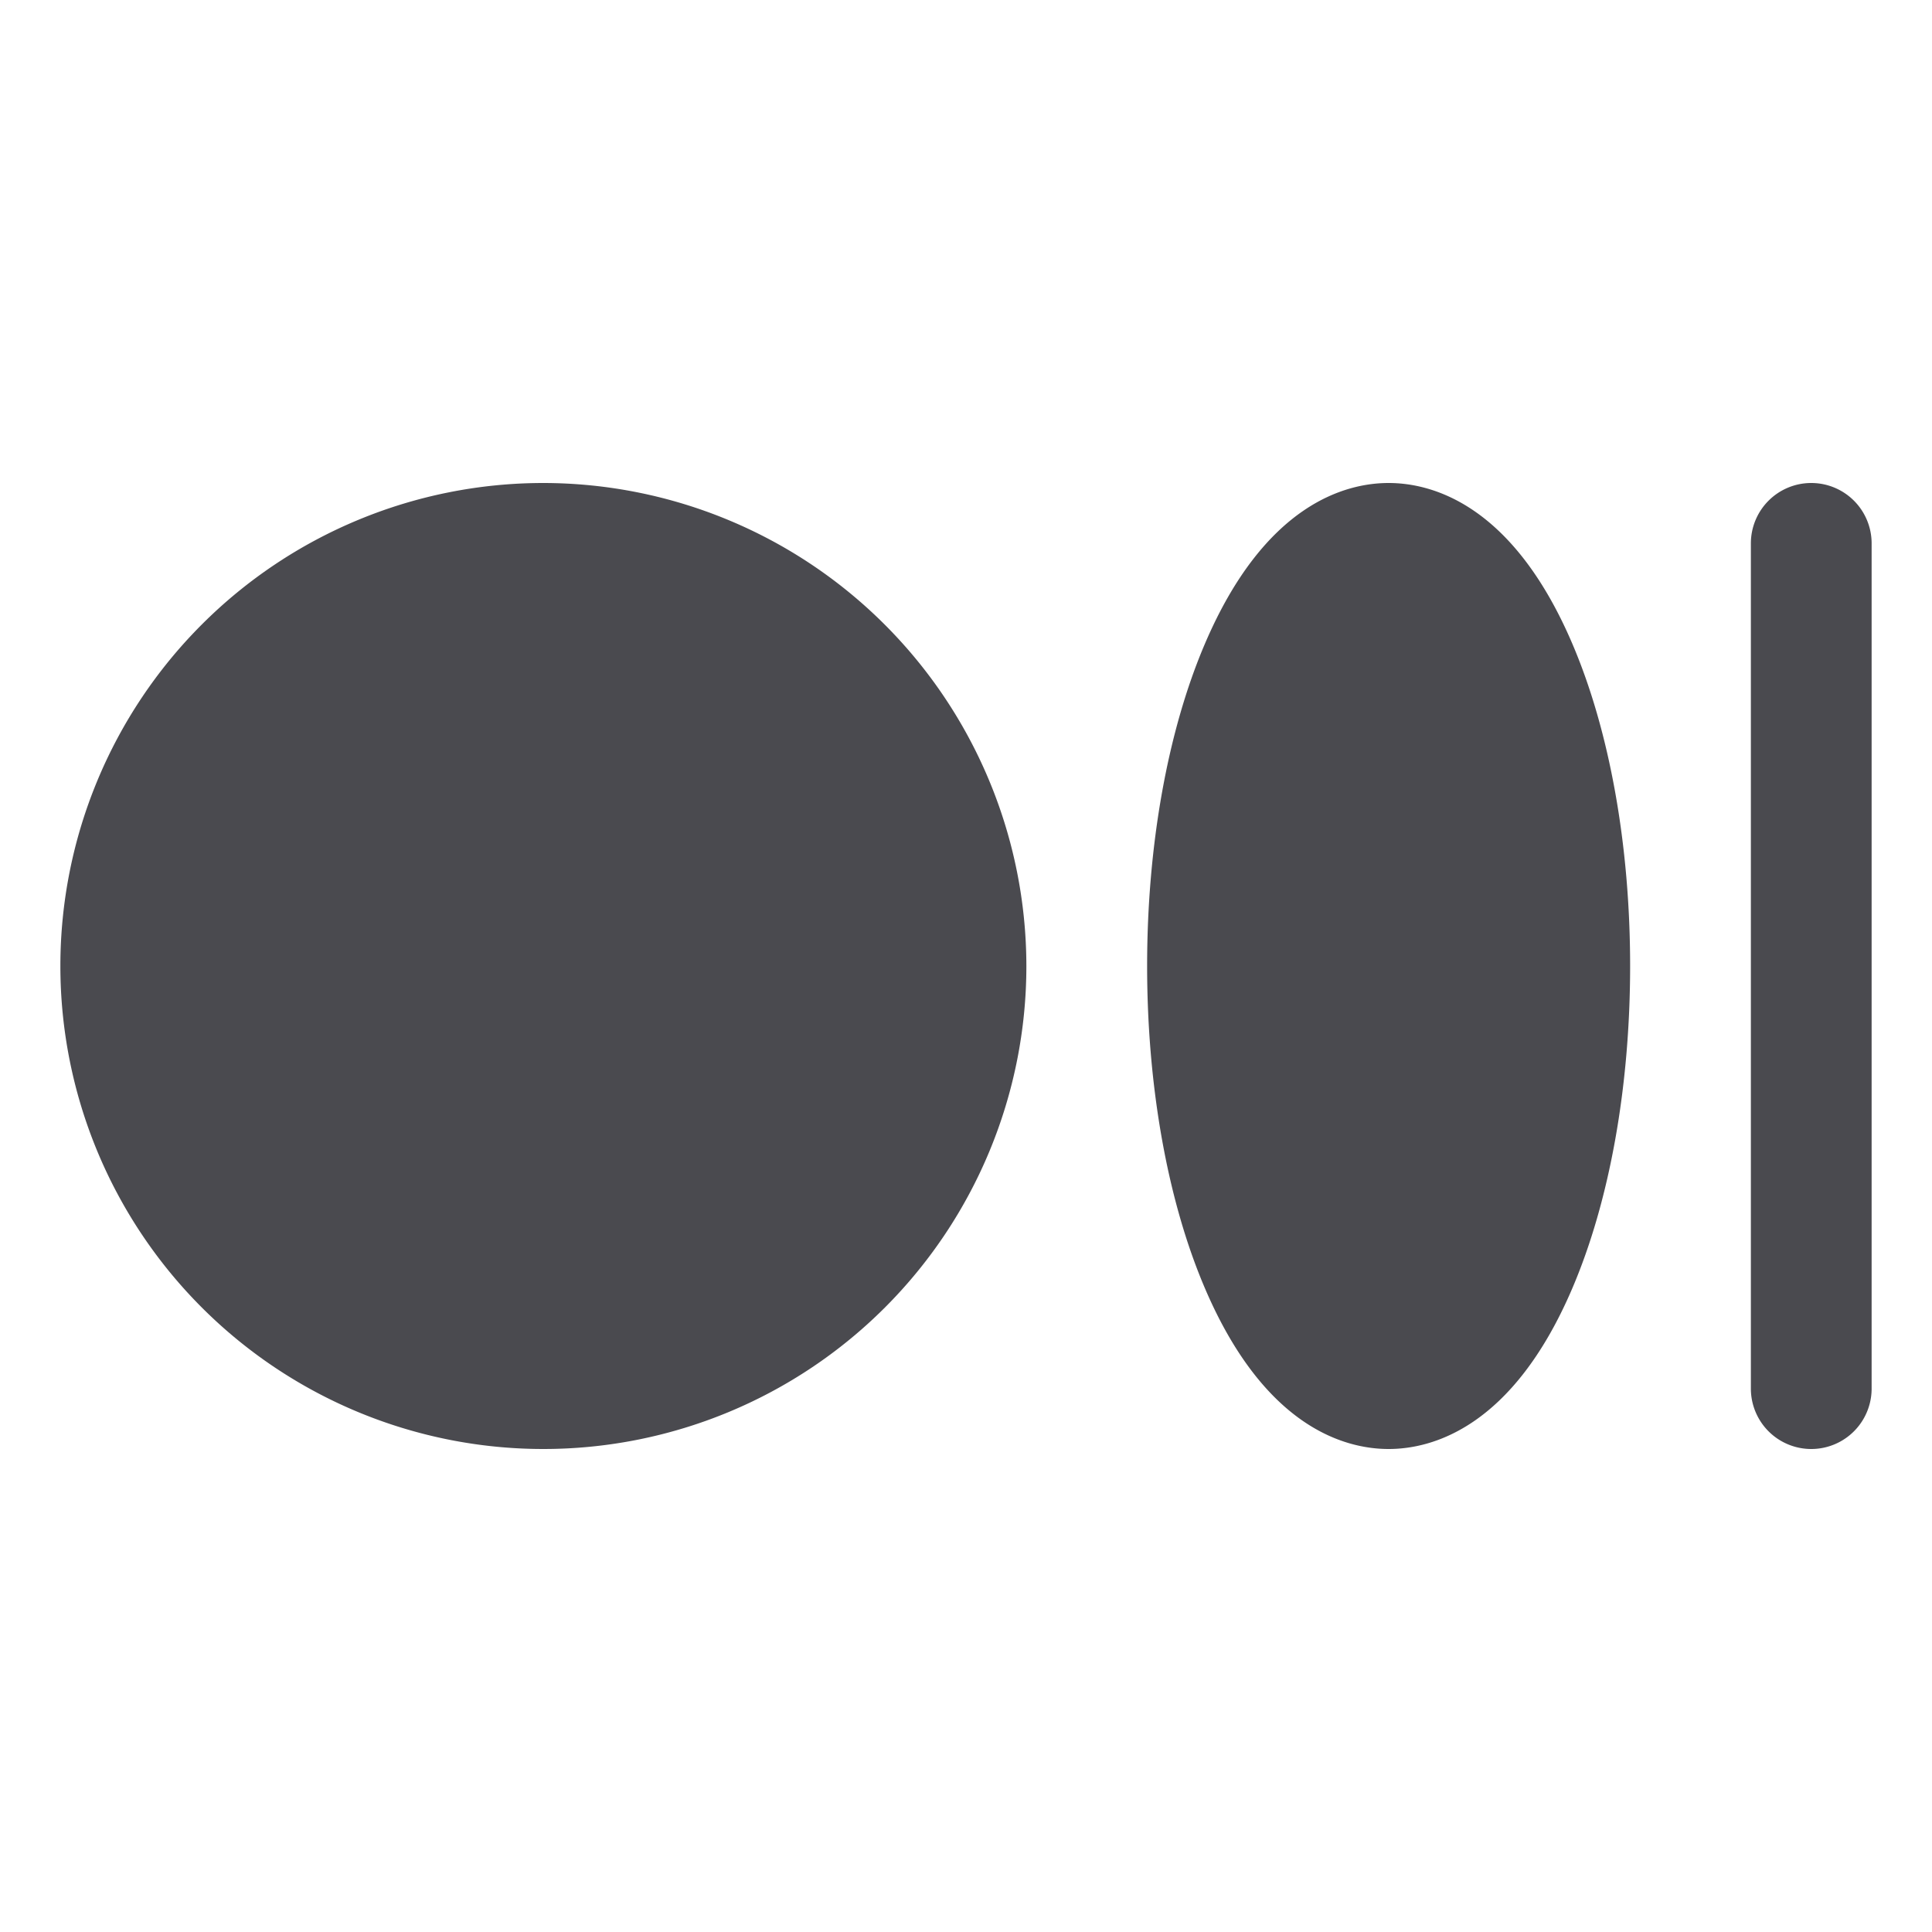 <svg xmlns="http://www.w3.org/2000/svg" width="32" height="32" fill="none" viewBox="0 0 32 32">
  <path fill="#4A4A4F" d="M17 16a8 8 0 1 1-8-8 8.009 8.009 0 0 1 8 8Zm6-8c-.71 0-2.05.345-3.04 2.656C19.341 12.1 19 14 19 16c0 2 .341 3.9.96 5.344C20.95 23.655 22.29 24 23 24s2.05-.345 3.04-2.656C26.659 19.9 27 18 27 16c0-2-.341-3.9-.96-5.344C25.05 8.345 23.71 8 23 8Zm7 0a1 1 0 0 0-1 1v14a1 1 0 0 0 2 0V9a1 1 0 0 0-1-1Z"/>
</svg>
